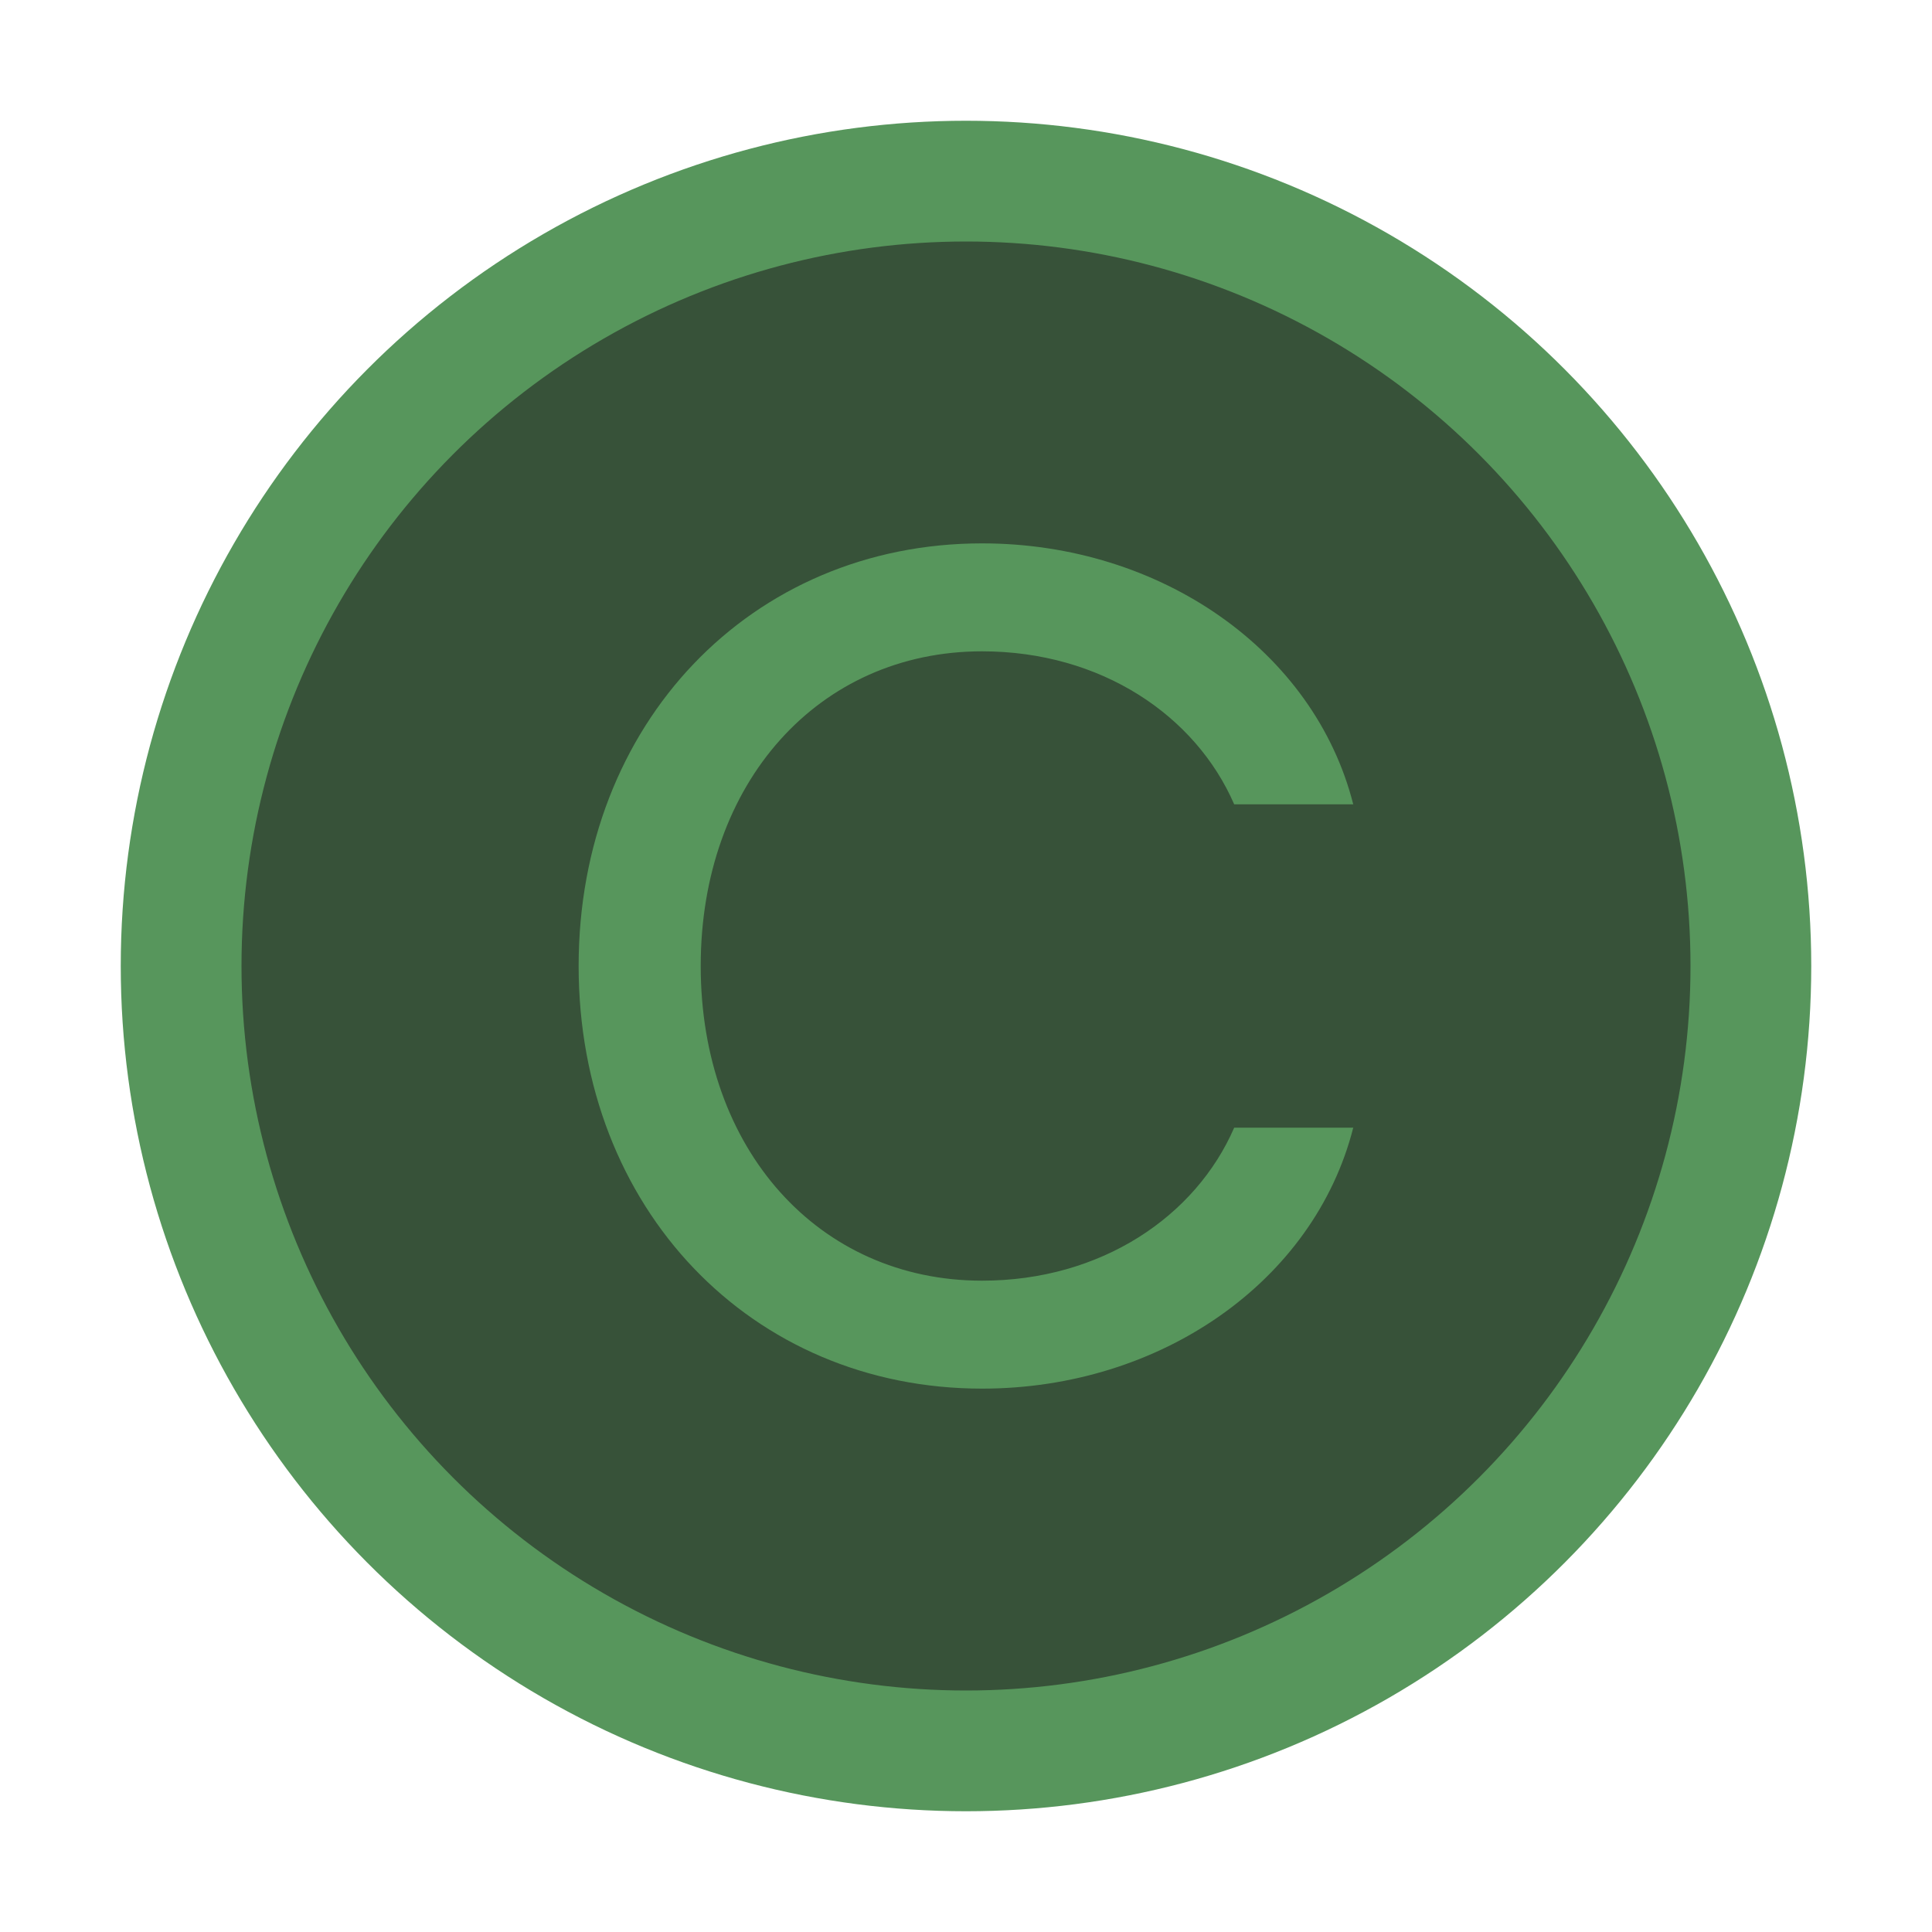 <!-- Copyright 2000-2022 JetBrains s.r.o. and contributors. Use of this source code is governed by the Apache 2.0 license. -->
<svg width="16" height="16" viewBox="0 0 16 16" fill="none" xmlns="http://www.w3.org/2000/svg">
<circle cx="8" cy="8" r="6.5" fill="#375239" stroke="#57965C"/>
<path d="M8.133 11.5C9.612 11.5 10.884 10.611 11.207 9.339H10.221C9.902 10.074 9.119 10.606 8.133 10.606C6.779 10.606 5.803 9.518 5.803 8C5.803 6.482 6.779 5.394 8.133 5.394C9.119 5.394 9.902 5.926 10.221 6.661H11.207C10.884 5.389 9.612 4.5 8.133 4.5C6.219 4.5 4.792 5.994 4.792 8C4.792 10.006 6.219 11.5 8.133 11.5Z" fill="#57965C"/>
</svg>
